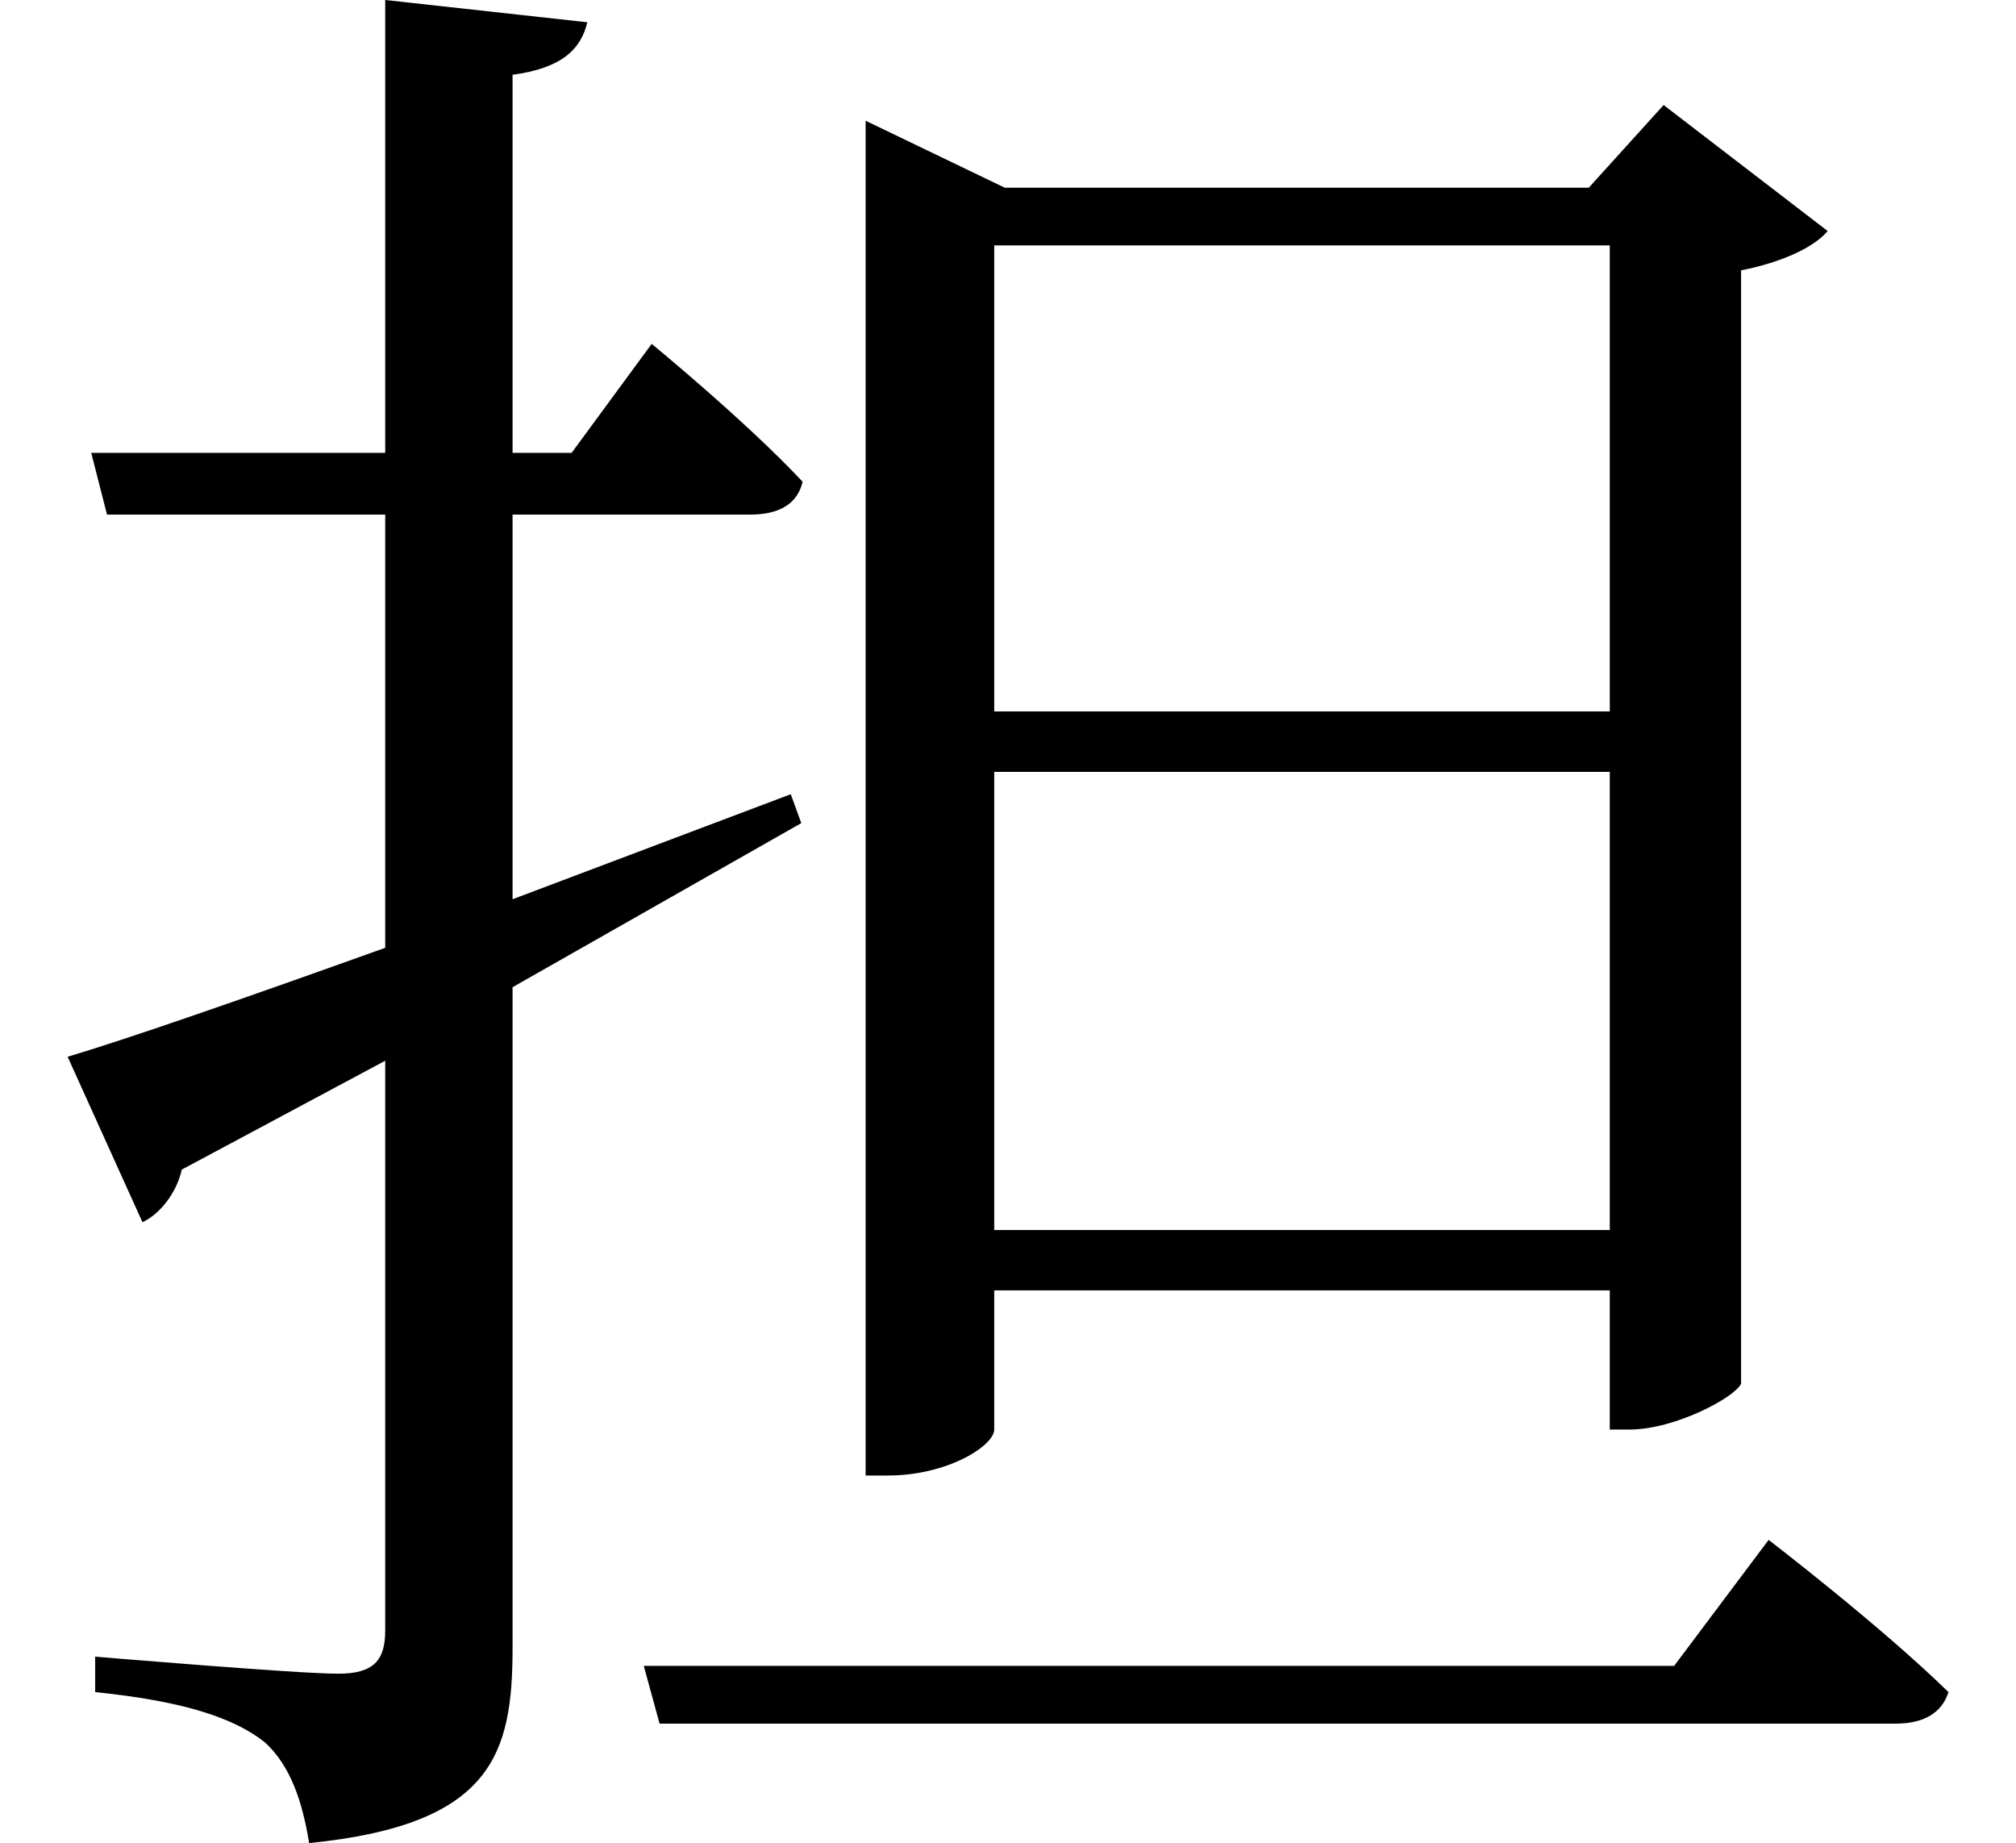 <svg height="21.938" viewBox="0 0 24 21.938" width="24" xmlns="http://www.w3.org/2000/svg">
<path d="M21.047,1.781 L19.922,0.281 L7.656,0.281 L7.844,-0.406 L22.562,-0.406 C22.891,-0.406 23.109,-0.281 23.188,-0.031 C22.391,0.75 21.047,1.781 21.047,1.781 Z M19.156,11.641 L11.828,11.641 L11.828,17.188 L19.156,17.188 Z M19.156,10.922 L19.156,5.469 L11.828,5.469 L11.828,10.922 Z M11.828,3.094 L11.828,4.75 L19.156,4.75 L19.156,3.094 L19.391,3.094 C19.938,3.094 20.656,3.484 20.719,3.641 L20.719,16.891 C21.188,16.984 21.578,17.156 21.75,17.359 L19.797,18.859 L18.906,17.875 L11.953,17.875 L10.297,18.672 L10.297,2.547 L10.562,2.547 C11.281,2.547 11.828,2.906 11.828,3.094 Z M7.75,16.016 L6.797,14.719 L6.094,14.719 L6.094,19.219 C6.672,19.297 6.906,19.516 6.984,19.844 L4.578,20.109 L4.578,14.719 L1.078,14.719 L1.266,13.984 L4.578,13.984 L4.578,8.828 C2.922,8.234 1.531,7.75 0.797,7.531 L1.688,5.562 C1.891,5.656 2.094,5.906 2.156,6.188 L4.578,7.484 L4.578,0.703 C4.578,0.344 4.438,0.188 4.016,0.188 C3.531,0.188 1.125,0.391 1.125,0.391 L1.125,-0.031 C2.203,-0.141 2.781,-0.344 3.141,-0.625 C3.453,-0.906 3.594,-1.344 3.672,-1.828 C5.859,-1.609 6.094,-0.766 6.094,0.5 L6.094,8.359 L9.531,10.312 L9.406,10.656 L6.094,9.406 L6.094,13.984 L8.922,13.984 C9.266,13.984 9.484,14.109 9.547,14.375 C8.875,15.094 7.75,16.016 7.75,16.016 Z" transform="translate(0.008, 20.109) scale(1, -1)"/>
</svg>